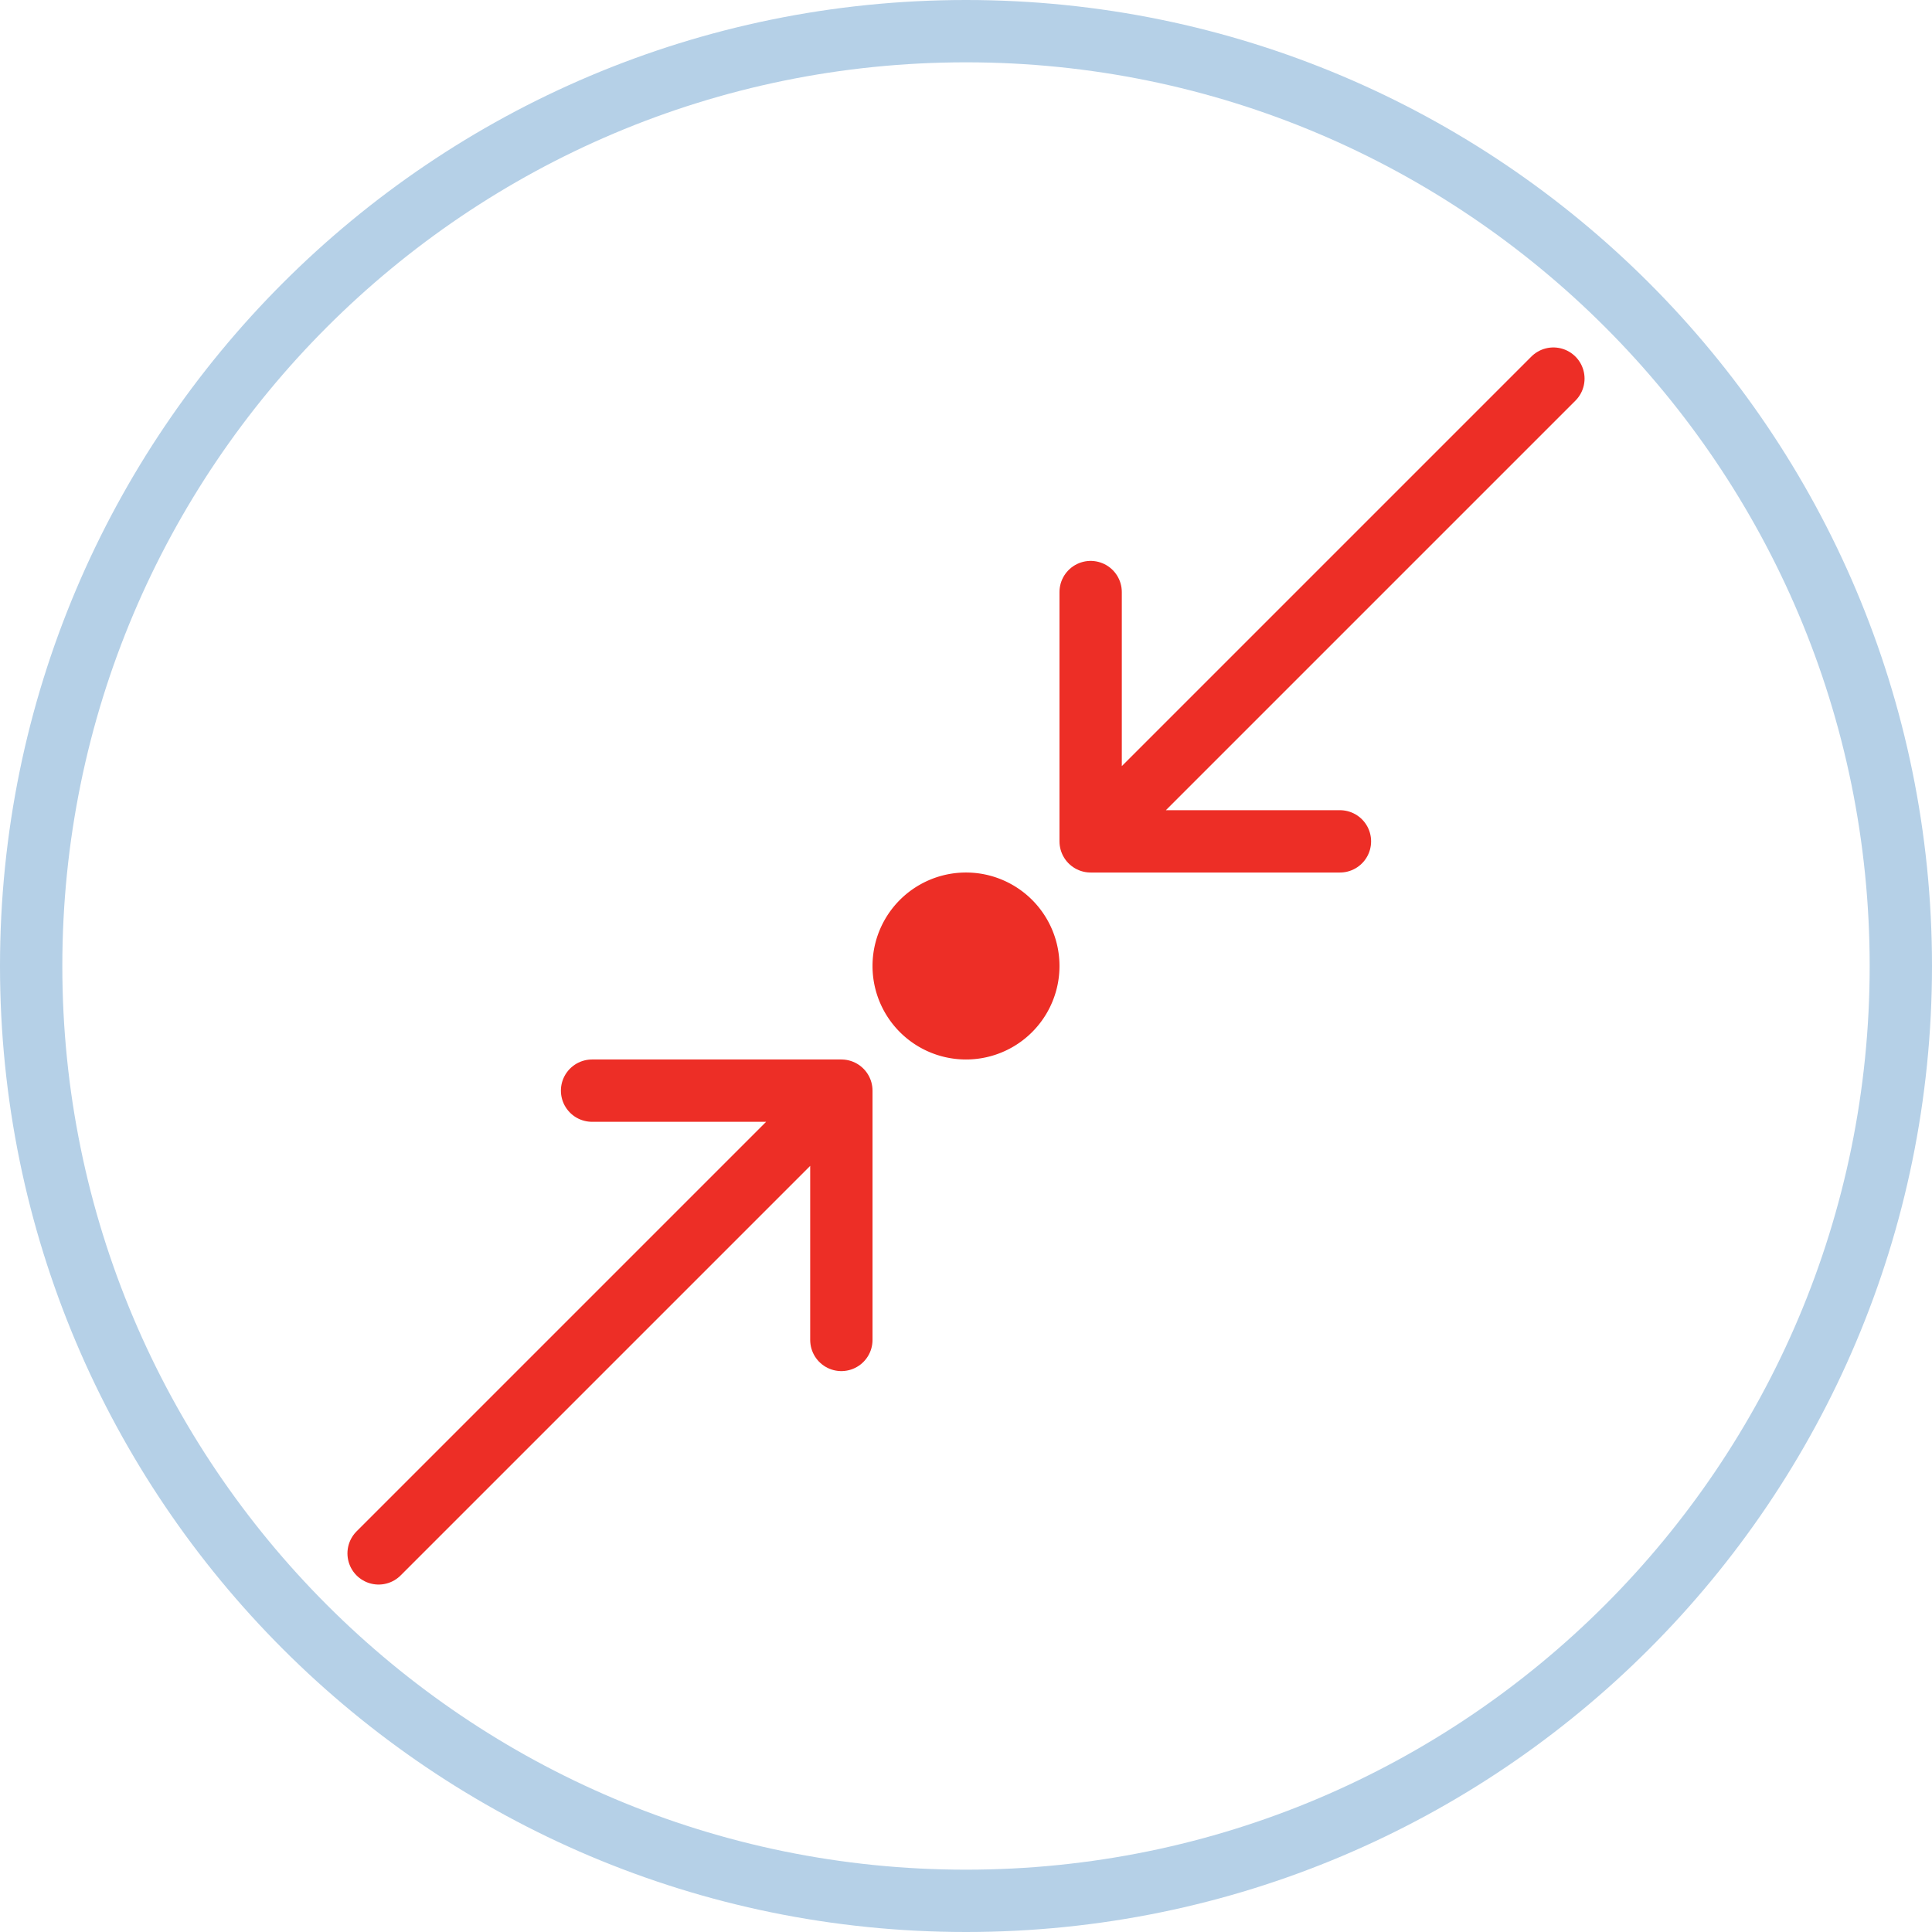 <svg xmlns="http://www.w3.org/2000/svg" width="62" height="62" viewBox="0 0 62 62"><g fill="none" fill-rule="evenodd"><path stroke="#B5D0E7" stroke-width="2" d="M61 31c0 16.569-13.431 30-30 30C14.431 61 1 47.569 1 31 1 14.431 14.431 1 31 1c16.569 0 30 13.431 30 30z"/><path fill="#ED2E26" d="M34 31a3 3 0 11-6 0 3 3 0 016 0"/><path stroke="#ED2E26" stroke-width="2" d="M49.85 12.15L35 27m8 0h-8v-8M12.15 49.85L27 35m-8 0h8v8" stroke-linecap="round" stroke-linejoin="round"/></g></svg>